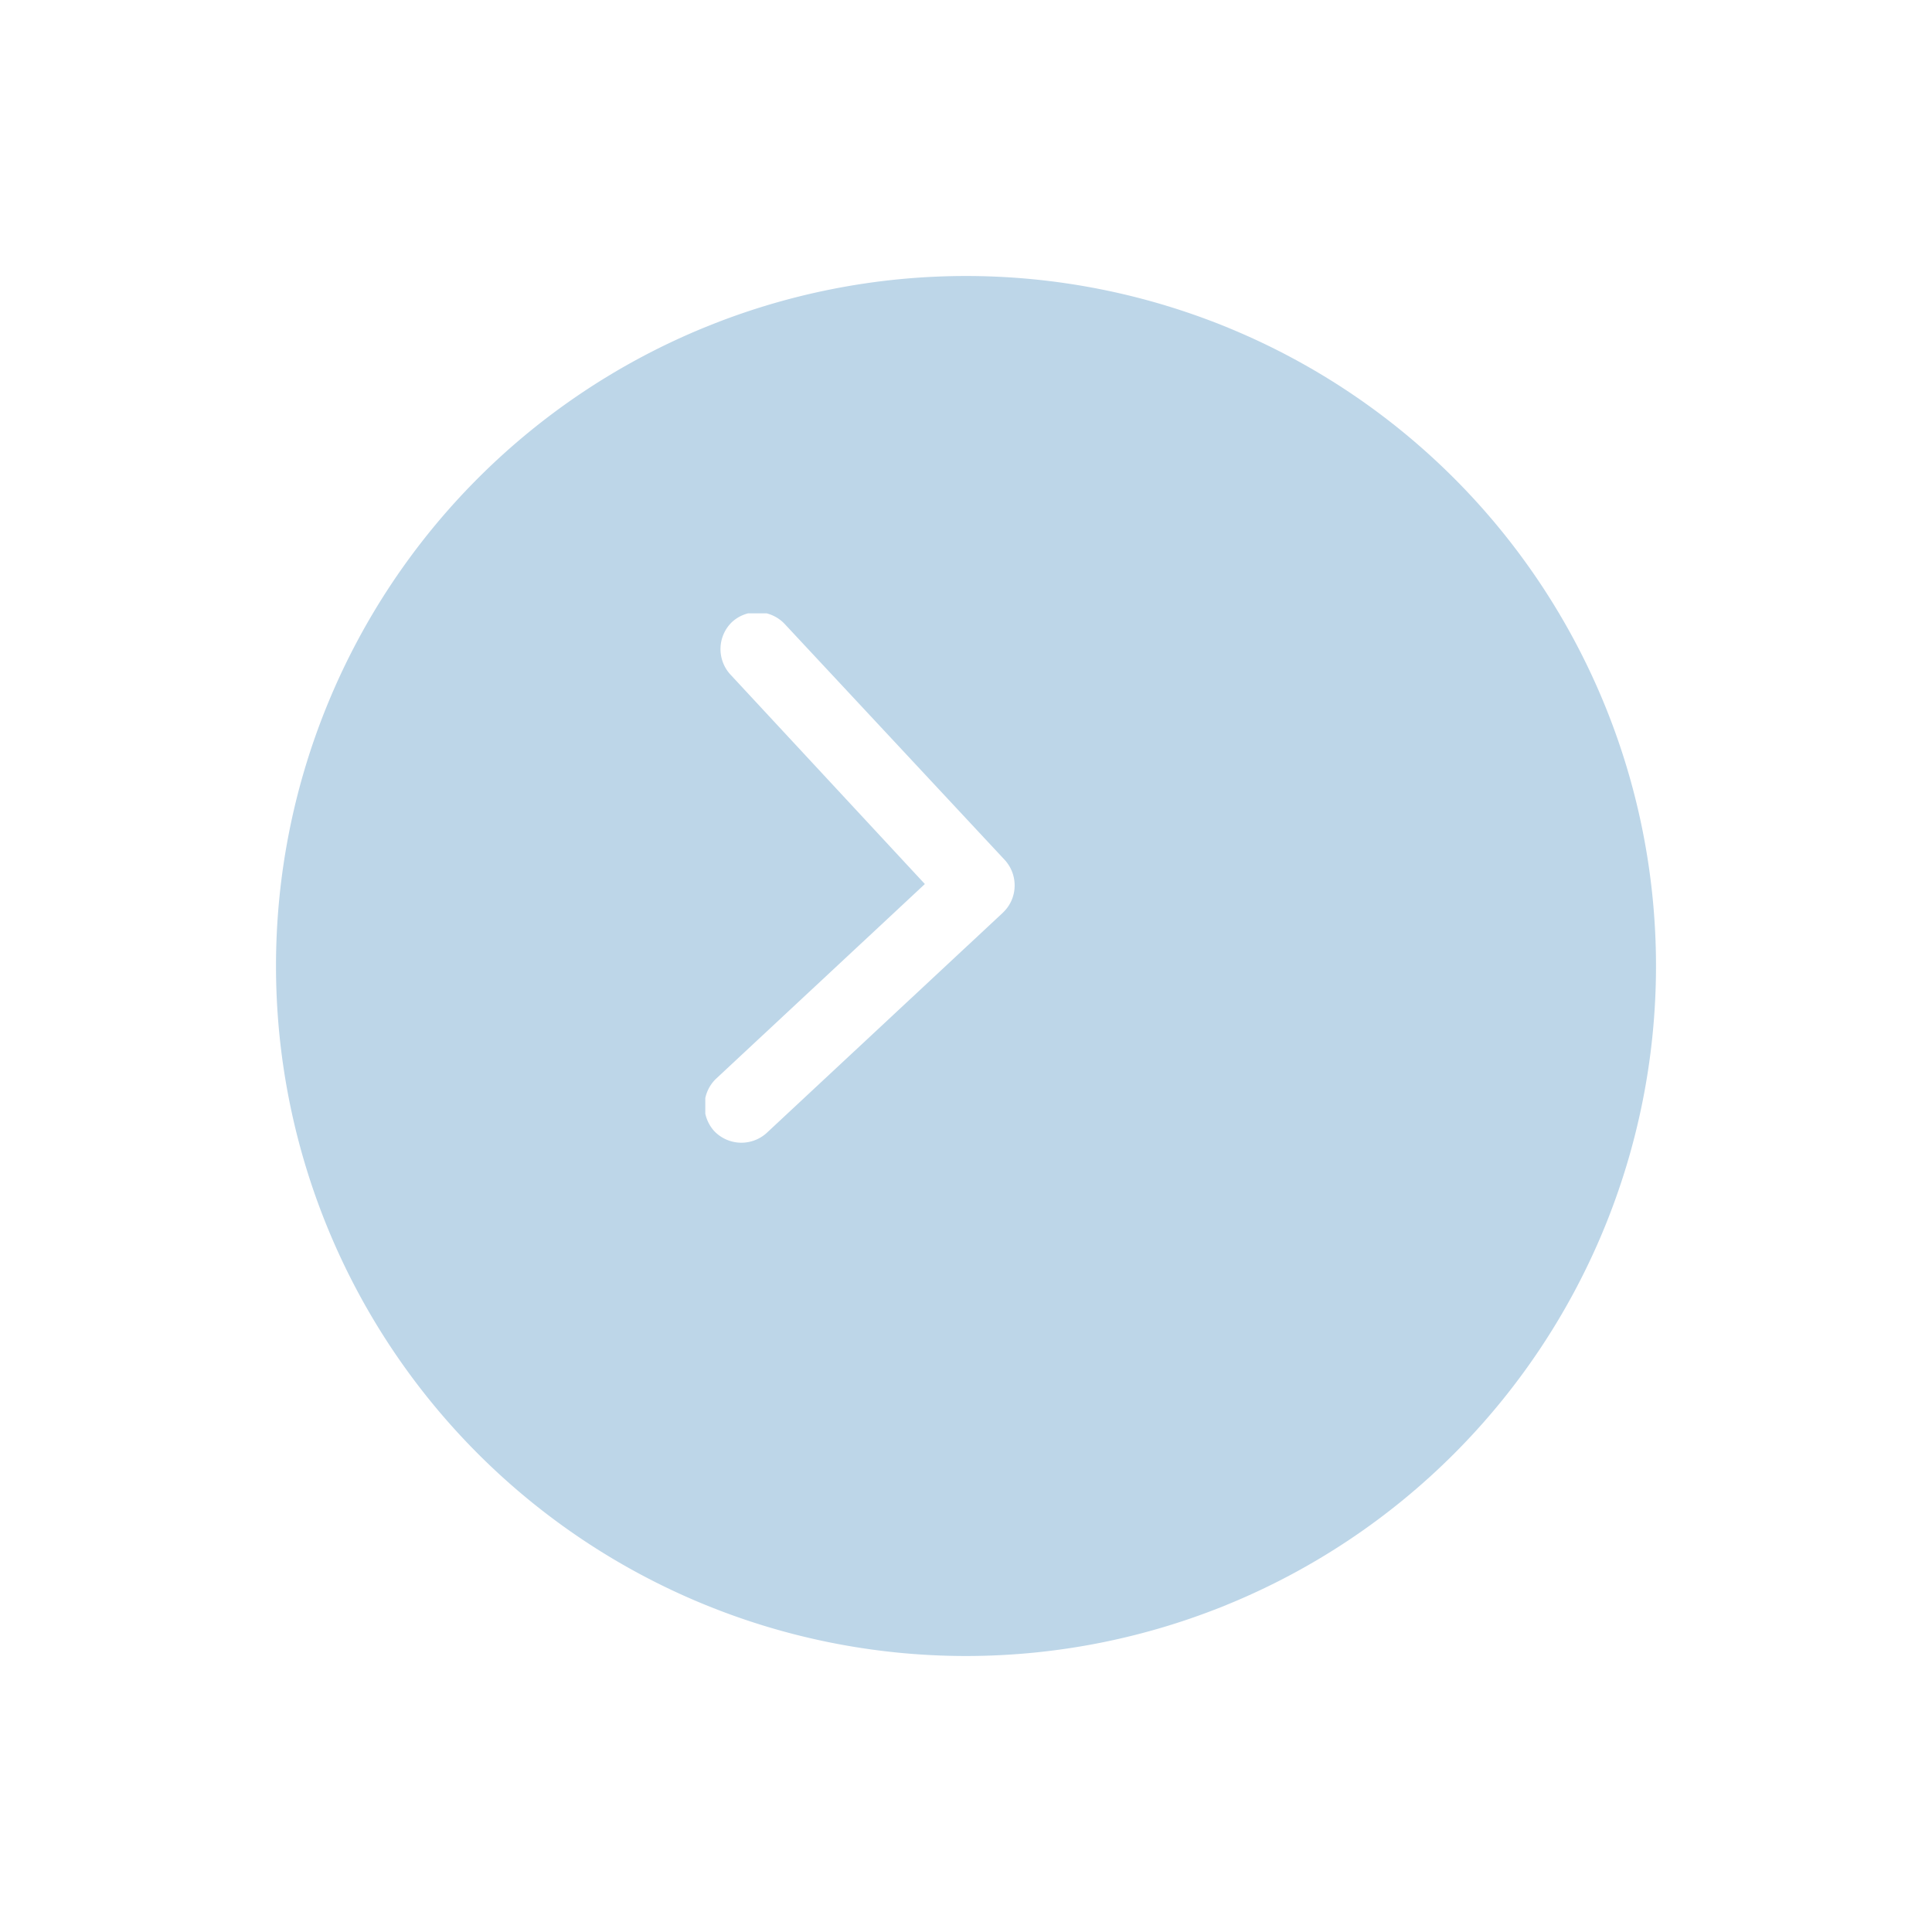<svg xmlns="http://www.w3.org/2000/svg" xmlns:xlink="http://www.w3.org/1999/xlink" viewBox="0 0 63 63">
  <defs>
    <style>
      .cls-1 {
        fill: #69737c;
      }

      .cls-2 {
        fill: #bdd6e8;
      }

      .cls-3 {
        clip-path: url(#clip-path);
      }

      .cls-4 {
        fill: #fff;
      }

      .cls-5 {
        filter: url(#Path_539);
      }
    </style>
    <filter id="Path_539" x="0" y="0" width="63" height="63" filterUnits="userSpaceOnUse">
      <feOffset dx="3" dy="3" input="SourceAlpha"/>
      <feGaussianBlur stdDeviation="3" result="blur"/>
      <feFlood flood-opacity="0.161"/>
      <feComposite operator="in" in2="blur"/>
      <feComposite in="SourceGraphic"/>
    </filter>
    <clipPath id="clip-path">
      <rect id="Rectangle_237" data-name="Rectangle 237" class="cls-1" width="10.094" height="17.403"/>
    </clipPath>
  </defs>
  <g id="bt_ir" data-name="bt ir" transform="translate(-288 -509)">
    <g class="cls-5" transform="matrix(1, 0, 0, 1, 288, 509)">
      <path id="Path_539-2" data-name="Path 539" class="cls-2" d="M22.5,0A22.5,22.5,0,1,1,0,22.5,22.5,22.5,0,0,1,22.5,0Z" transform="translate(6 6)"/>
    </g>
    <g id="Group_827" data-name="Group 827" transform="translate(321.093 546.403) rotate(180)">
      <g id="Group_239" data-name="Group 239">
        <g id="Group_238" data-name="Group 238" class="cls-3">
          <path id="Path_401" data-name="Path 401" class="cls-4" d="M9.513,9.513,2.059,16.968a1.226,1.226,0,0,1-1.711,0,1.226,1.226,0,0,1,0-1.711l5.41-5.41L6.932,8.672.348,2.059a1.226,1.226,0,0,1,0-1.711,1.226,1.226,0,0,1,1.711,0L9.513,7.8a1.228,1.228,0,0,1,.348.87,1.211,1.211,0,0,1-.348.841Zm0,0" transform="matrix(-0.999, -0.035, 0.035, -0.999, 9.556, 17.482)"/>
        </g>
      </g>
    </g>
  </g>
</svg>
